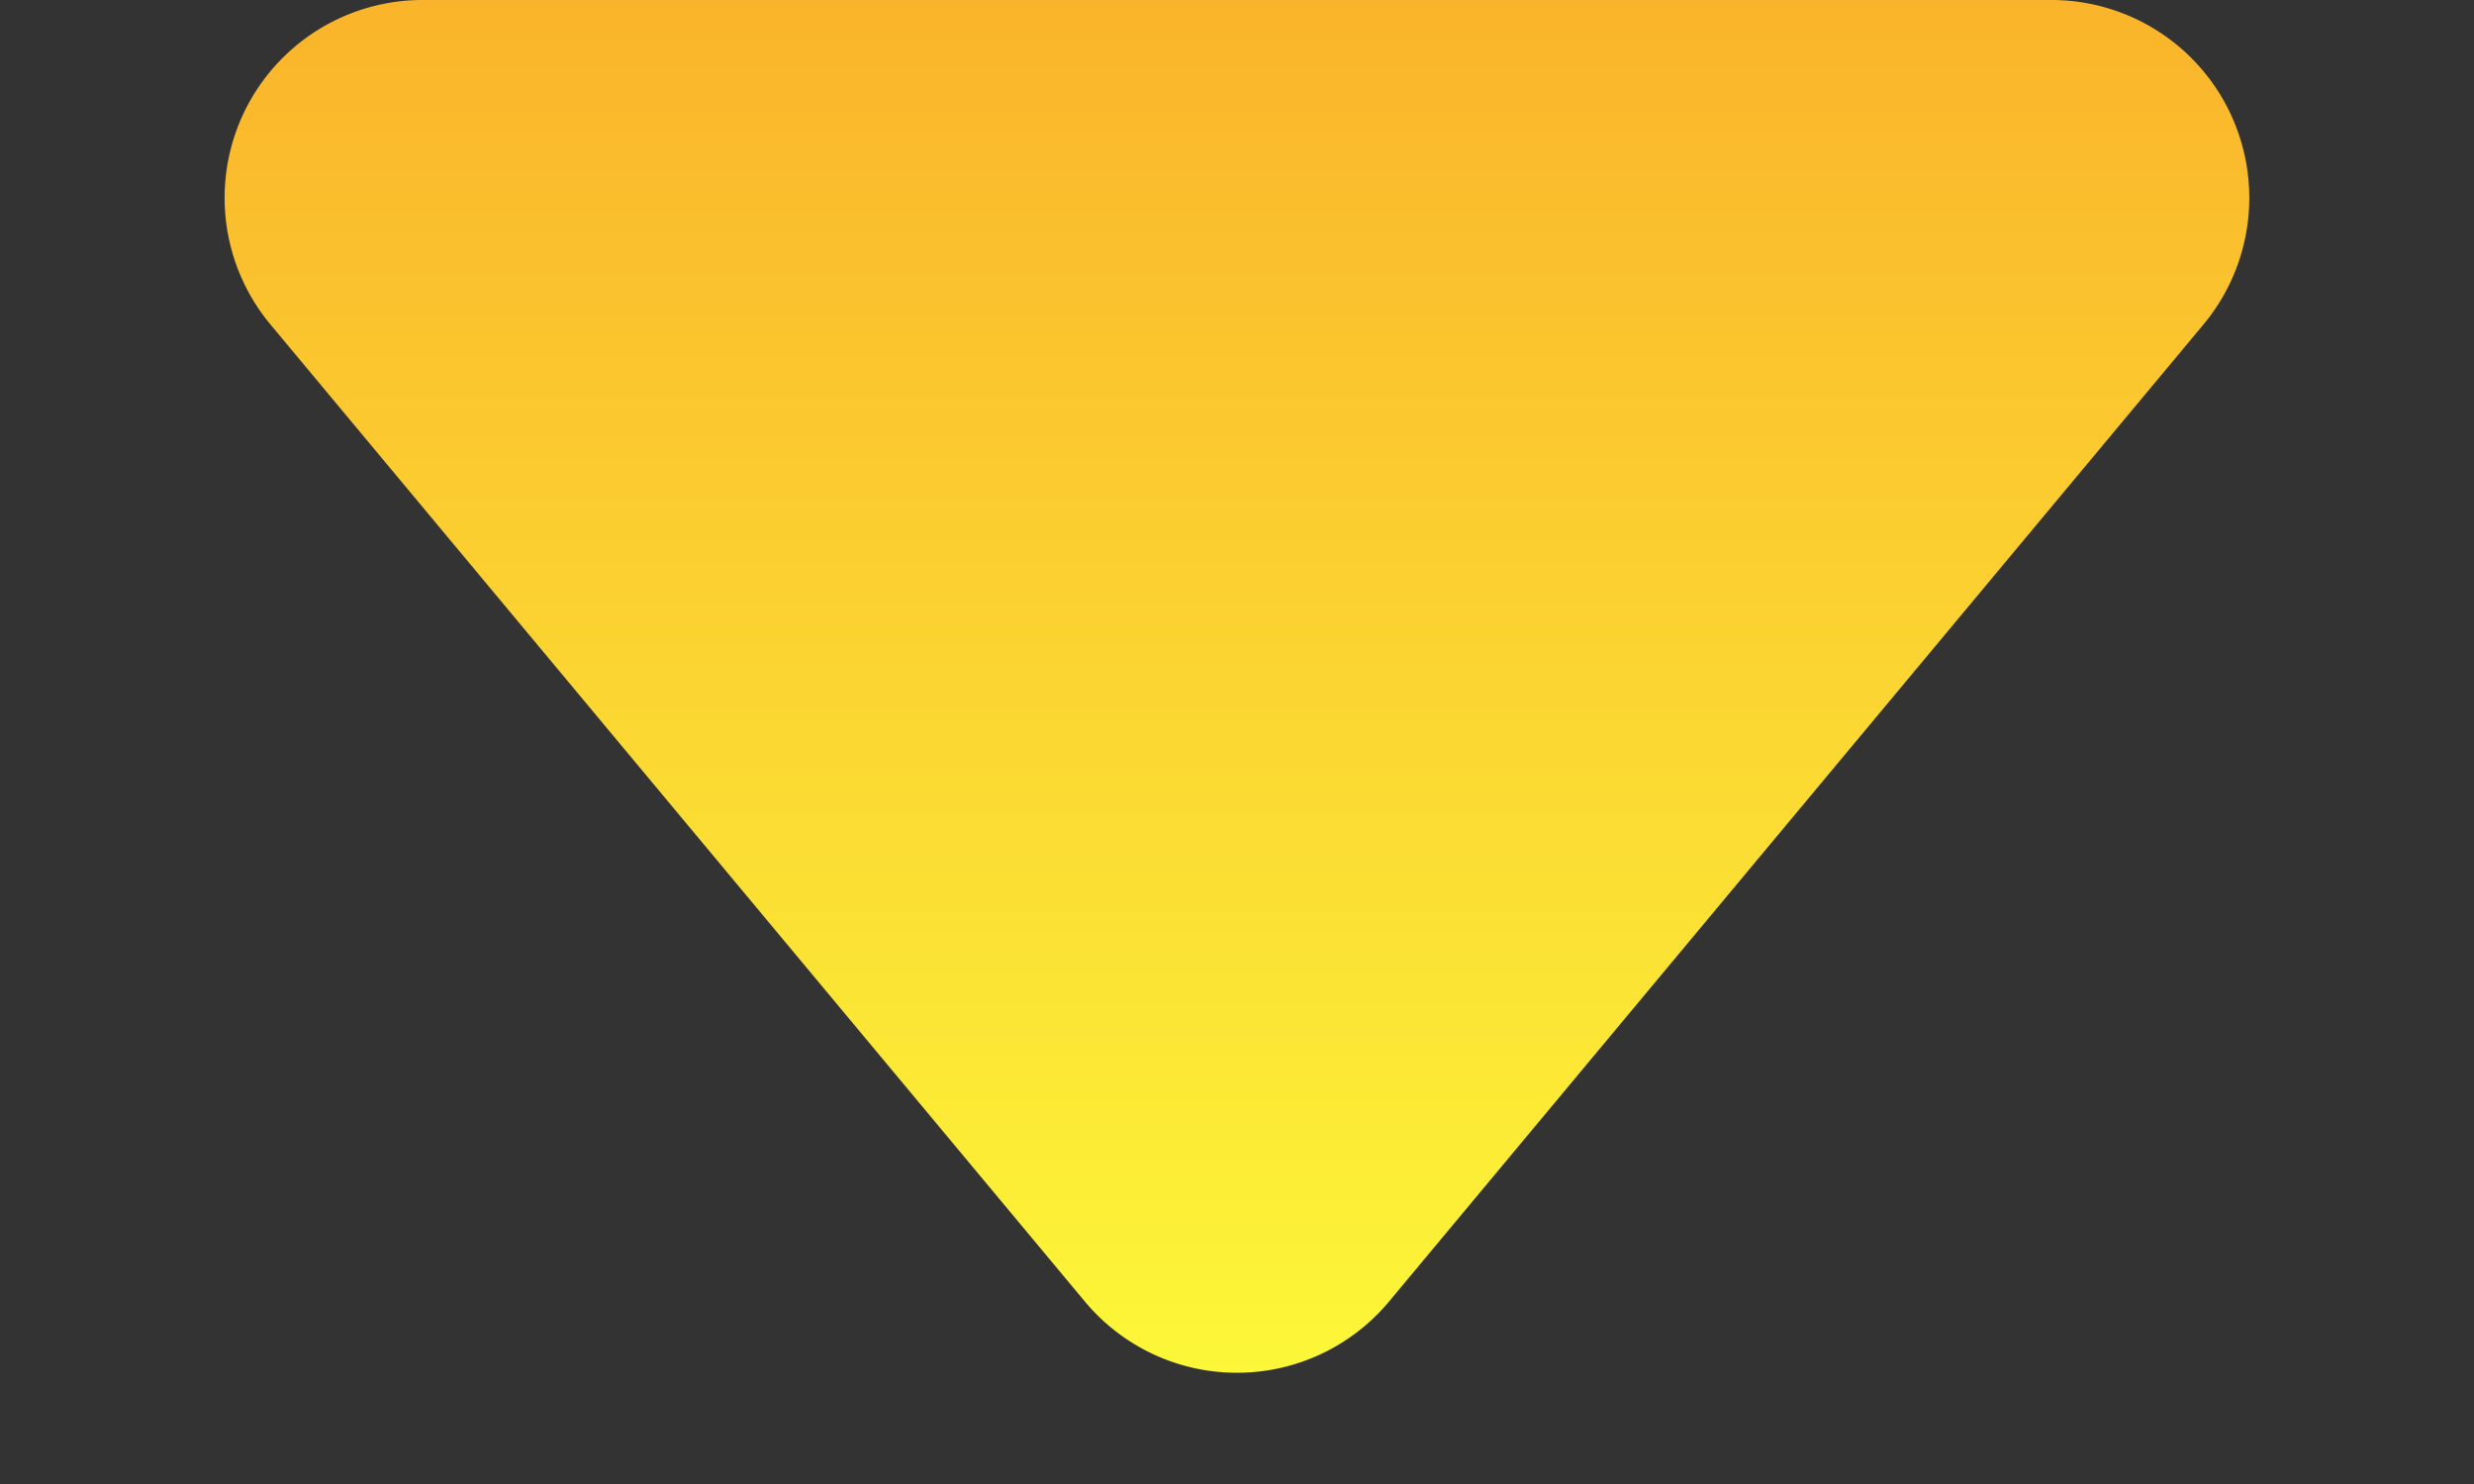 <svg xmlns="http://www.w3.org/2000/svg" xmlns:xlink="http://www.w3.org/1999/xlink" width="25" height="15" viewBox="0 0 25 15">
  <rect x="0" y="0" width="25" height="15" fill="#333333" stroke="none"/>
  <defs>
    <linearGradient id="linear-gradient" x1="0.5" x2="0.5" y2="1" gradientUnits="objectBoundingBox">
      <stop offset="0" stop-color="#fcf738"/>
      <stop offset="1" stop-color="#fab42b"/>
    </linearGradient>
  </defs>
  <g id="Group_3418" data-name="Group 3418" transform="translate(-364.971 -444.755)">
    <path id="Polygon_16" data-name="Polygon 16" d="M10.964,1.844a2,2,0,0,1,3.073,0l8.23,9.876A2,2,0,0,1,20.73,15H4.27a2,2,0,0,1-1.536-3.28Z" transform="translate(389.971 459.755) rotate(180)" fill="url(#linear-gradient)"/>
  </g>
</svg>

